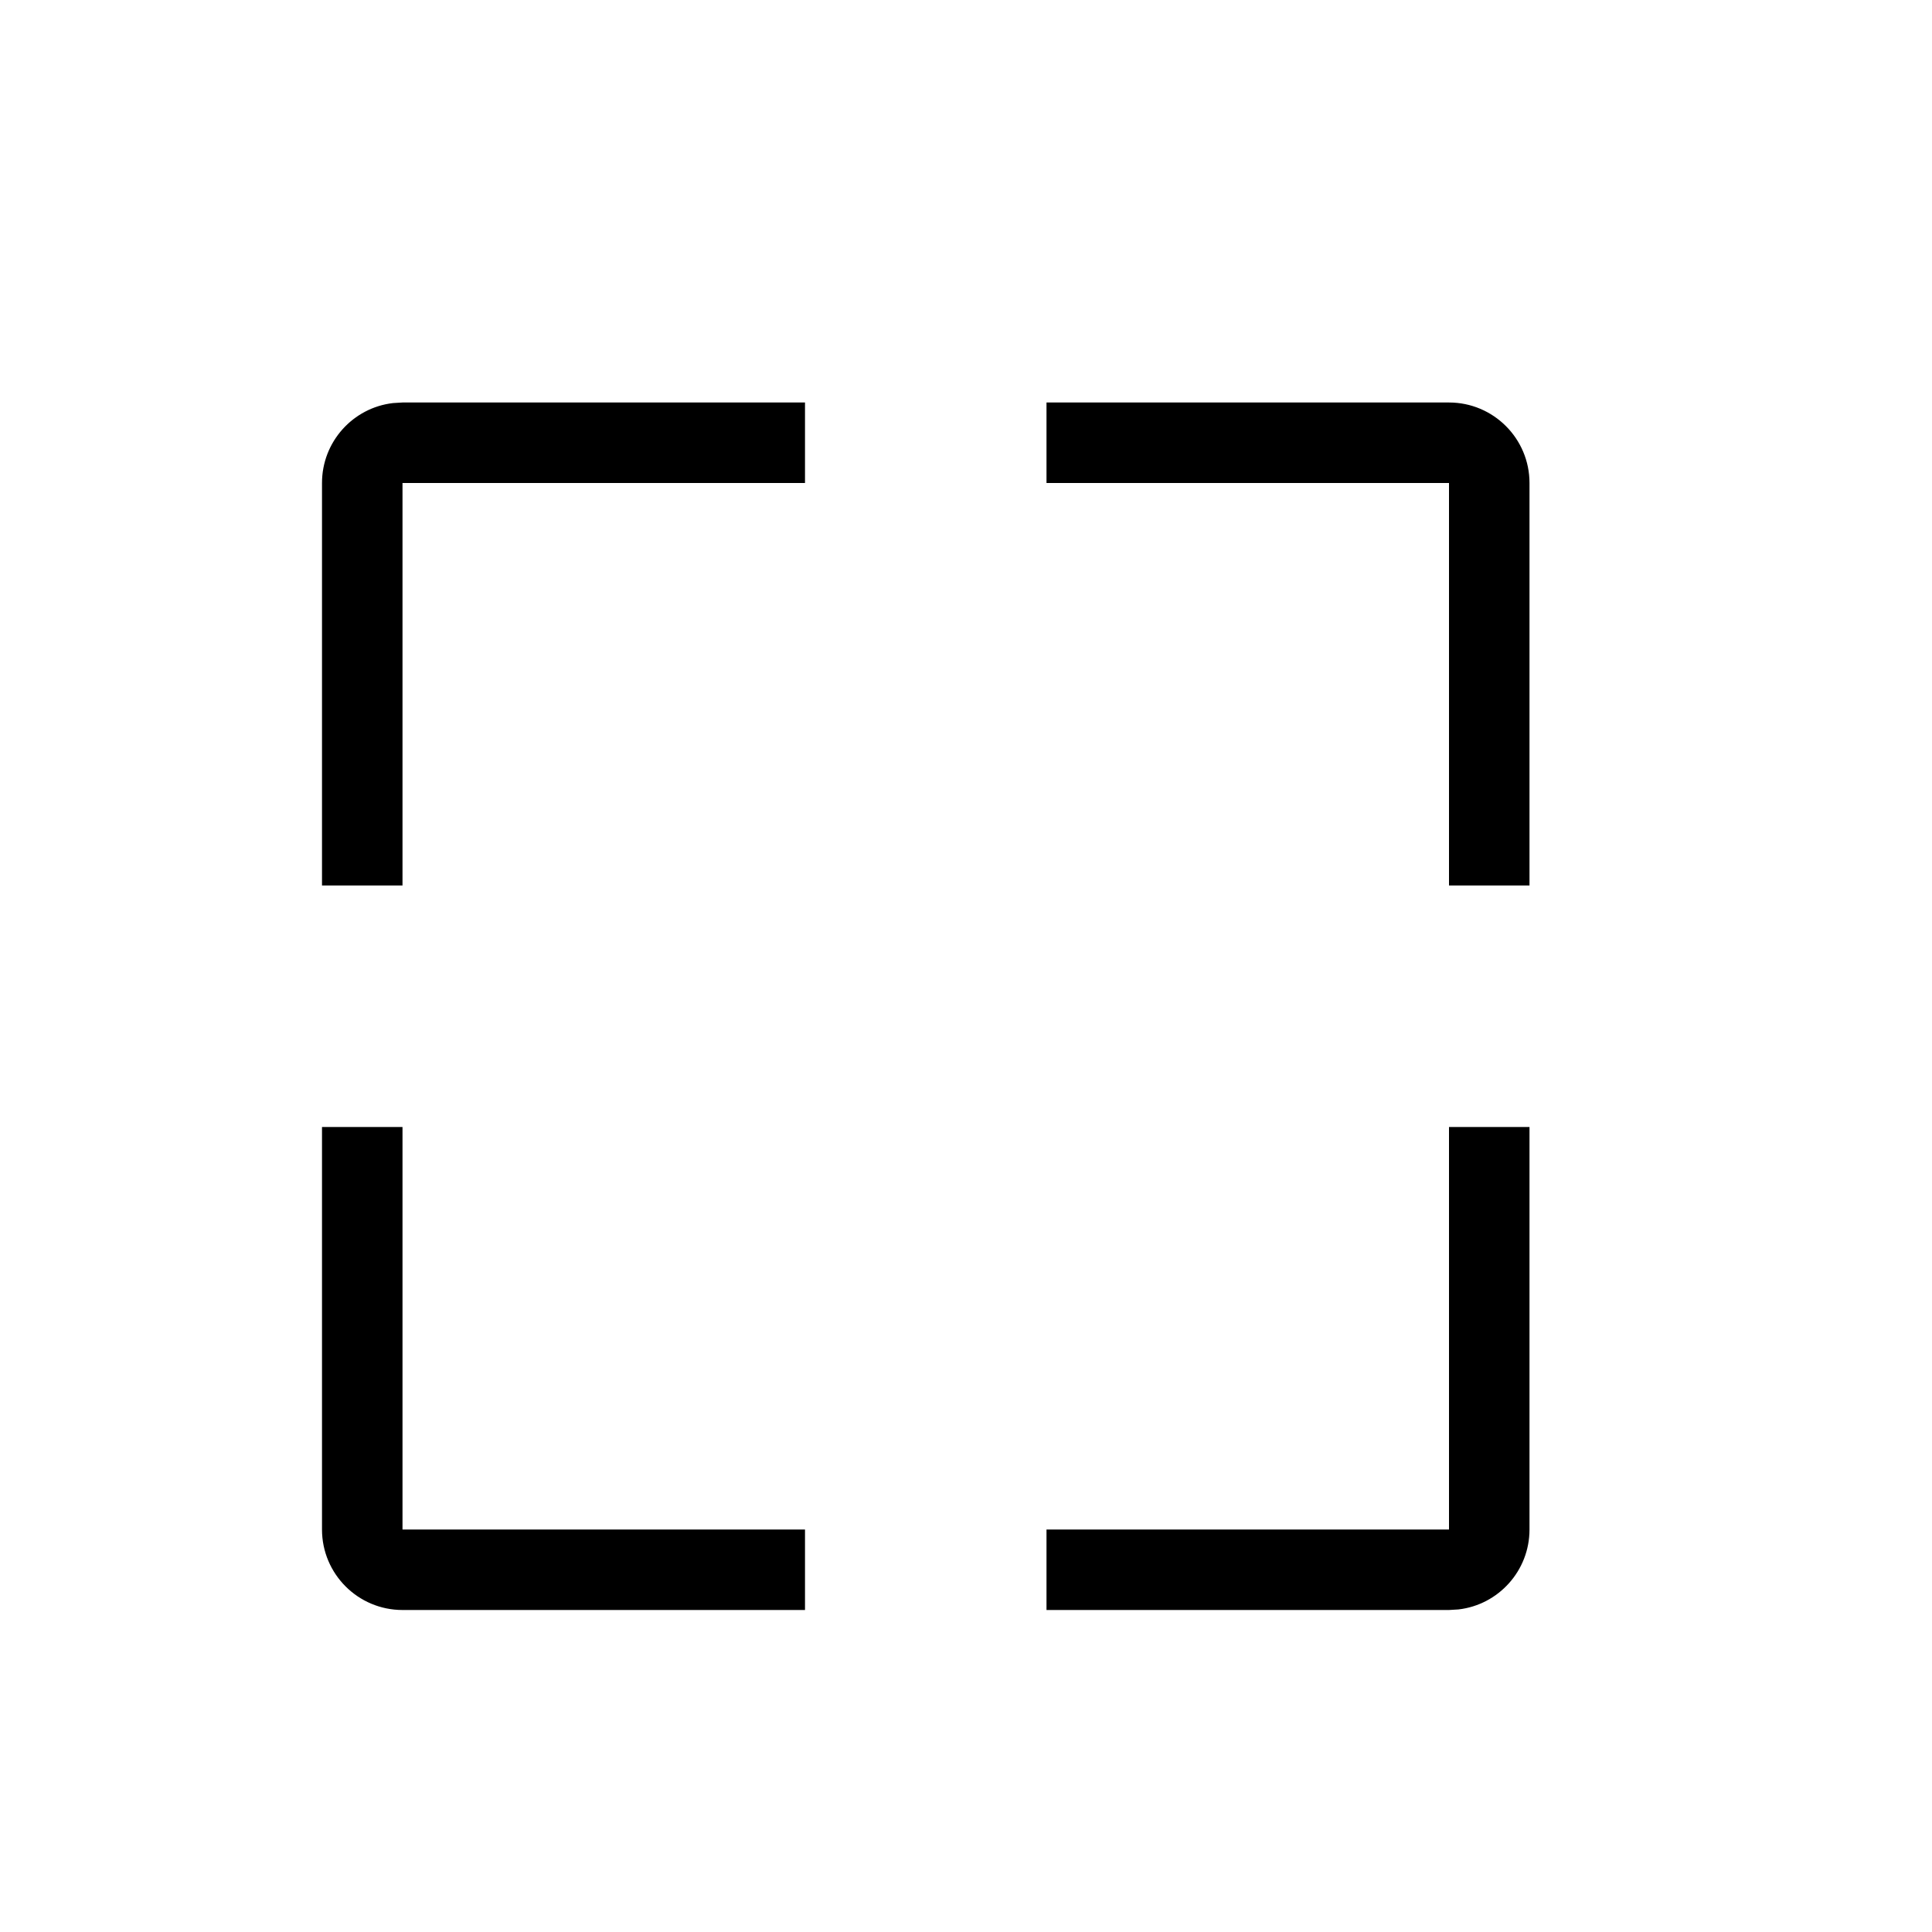 <svg xmlns="http://www.w3.org/2000/svg" width="24" height="24" viewBox="0 0 24 24">
  <path d="M19,14 L19,19 C19,19.513 18.614,19.936 18.117,19.993 L18,20 L13,20 L13,19 L18,19 L18,14 L19,14 Z M5,14 L5,19 L10,19 L10,20 L5,20 C4.448,20 4,19.552 4,19 L4,14 L5,14 Z M18,5 C18.552,5 19,5.448 19,6 L19,11 L18,11 L18,6 L13,6 L13,5 L18,5 Z M10,5 L10,6 L5,6 L5,11 L4,11 L4,6 C4,5.487 4.386,5.064 4.883,5.007 L5,5 L10,5 Z"/>
</svg>
